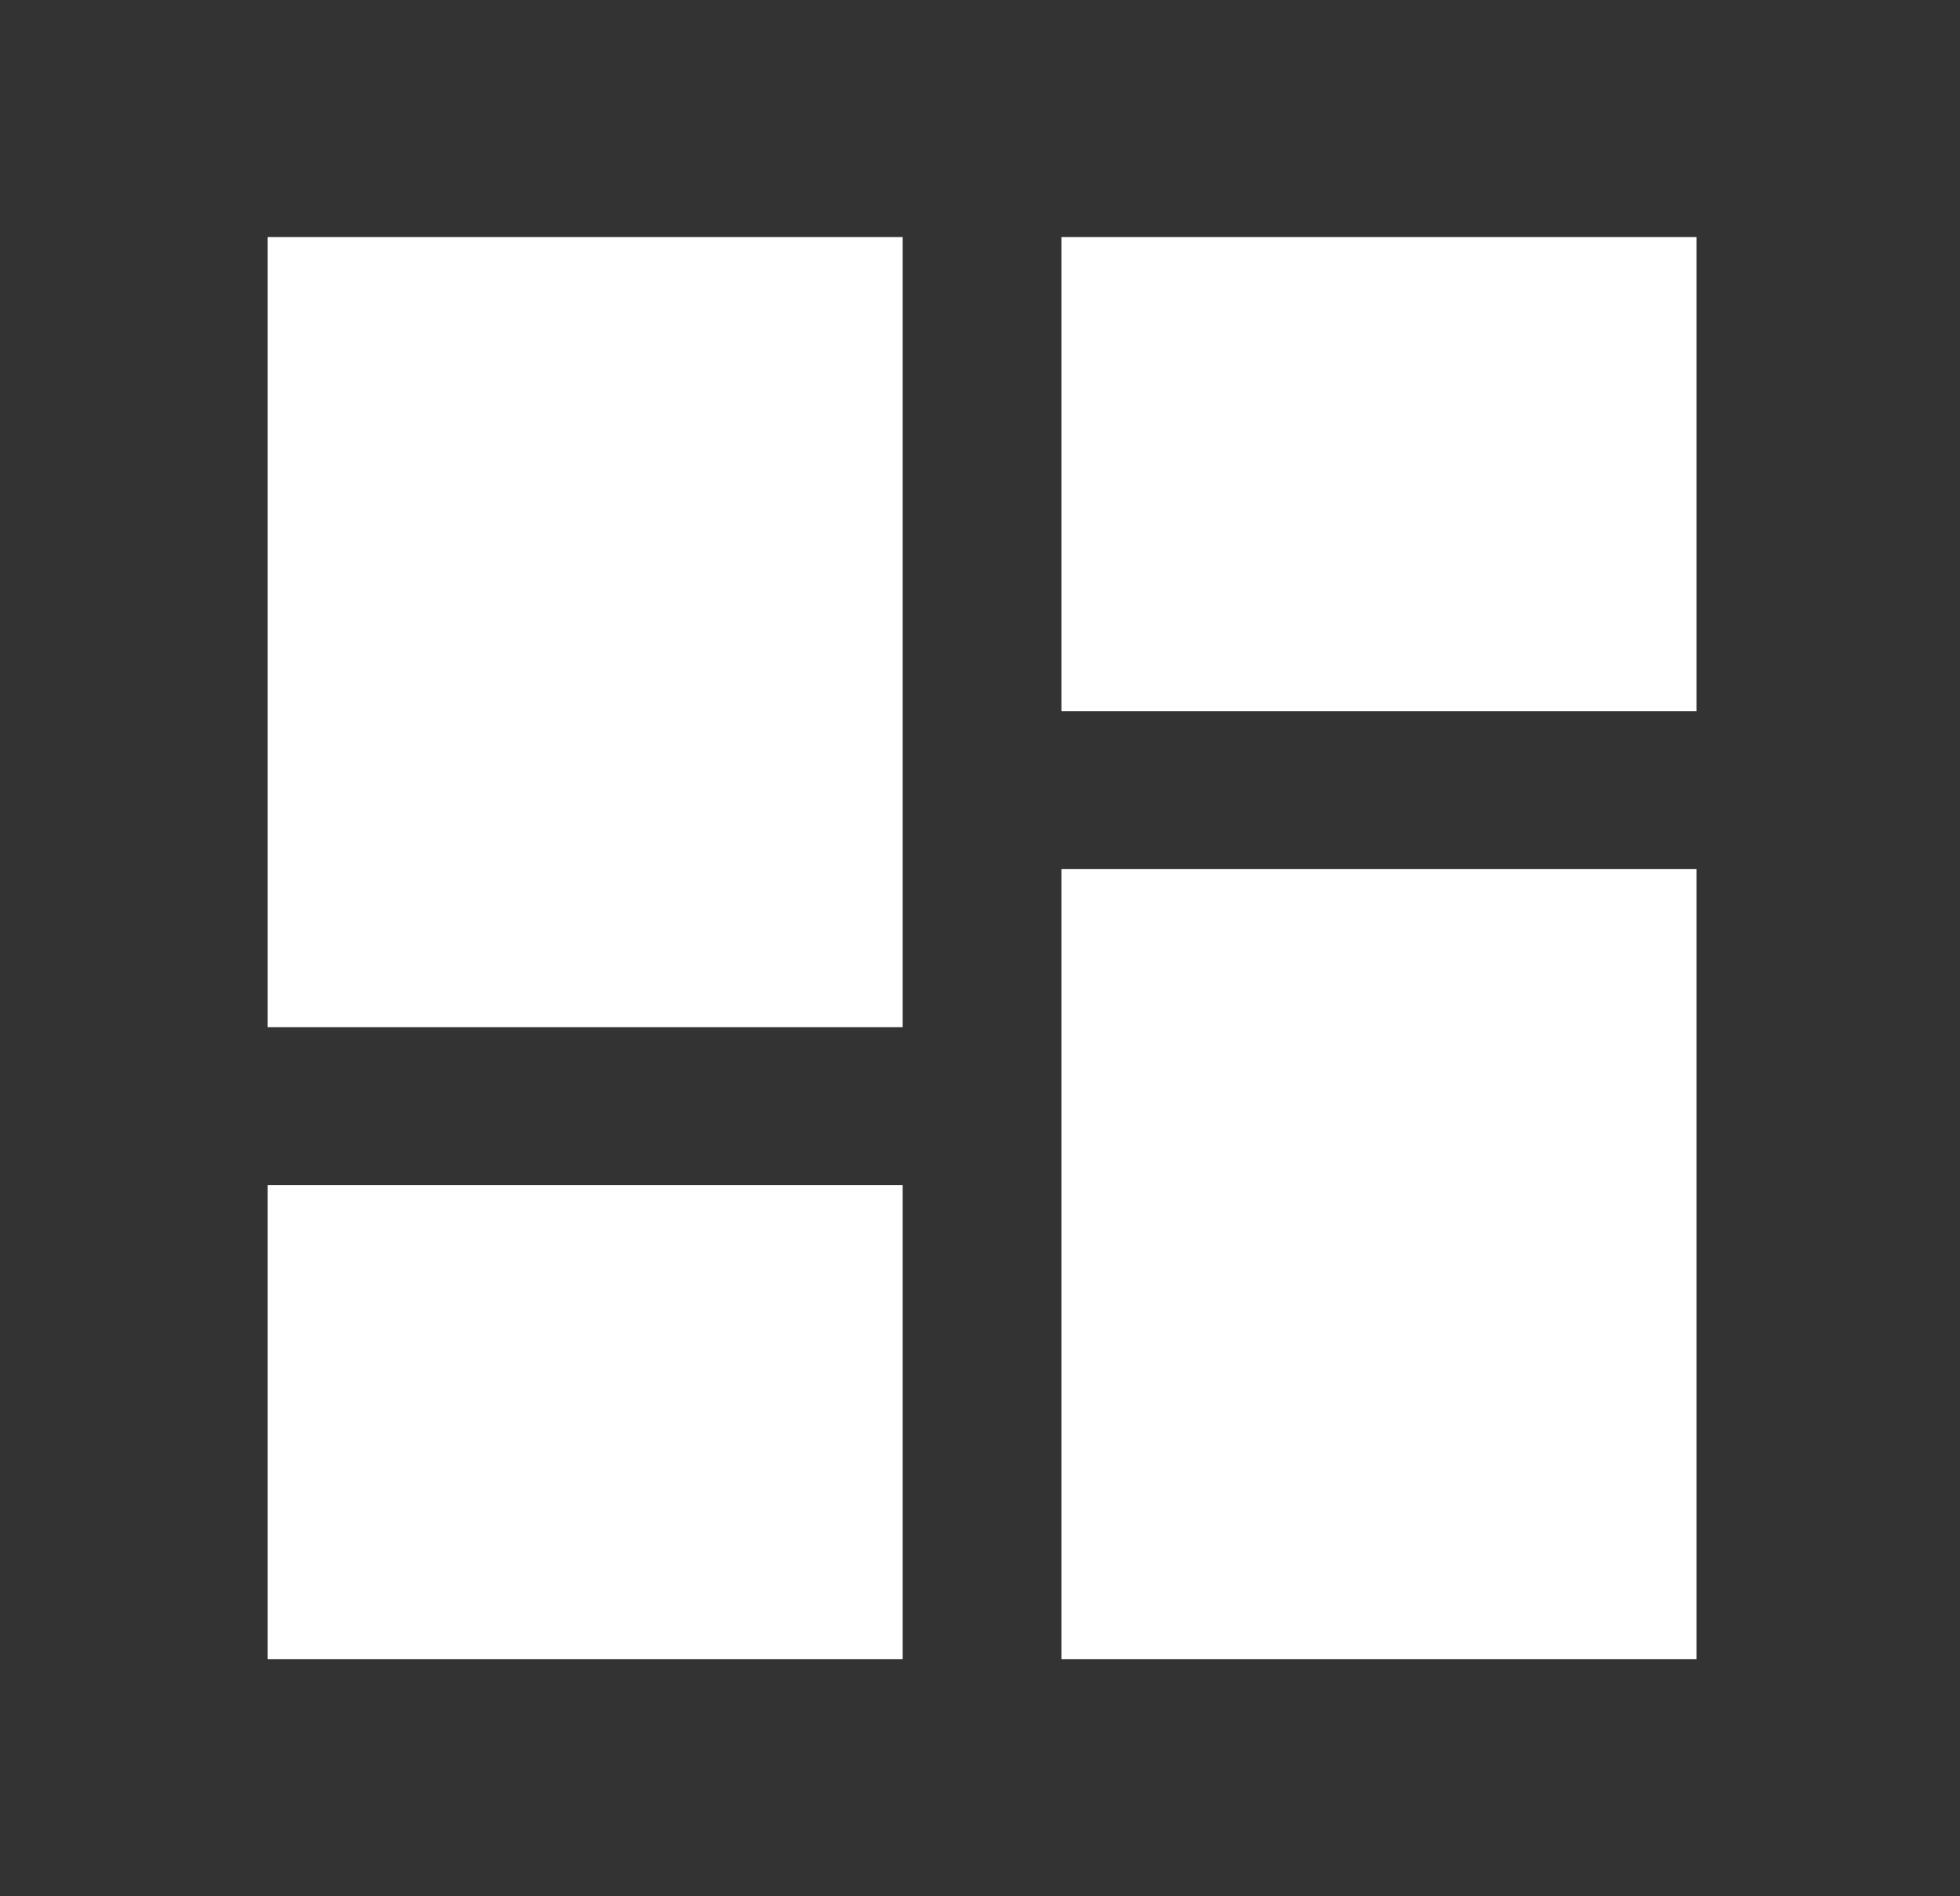 <svg width="31" height="30" viewBox="0 0 31 30" fill="none" xmlns="http://www.w3.org/2000/svg">
<rect x="0" y="0" width="31" height="30" fill="#333333" stroke="none"/>
<g clip-path="url(#clip0_8_1236)">
<path d="M4.234 16.25H14.277V3.75H4.234V16.25ZM4.234 26.25H14.277V18.75H4.234V26.25ZM16.788 26.25H26.832V13.75H16.788V26.25ZM16.788 3.75V11.25H26.832V3.75H16.788Z" fill="white"/>
</g>
<defs>
<clipPath id="clip0_8_1236">
<rect width="30.131" height="30" fill="white" transform="translate(0.467)"/>
</clipPath>
</defs>
</svg>
